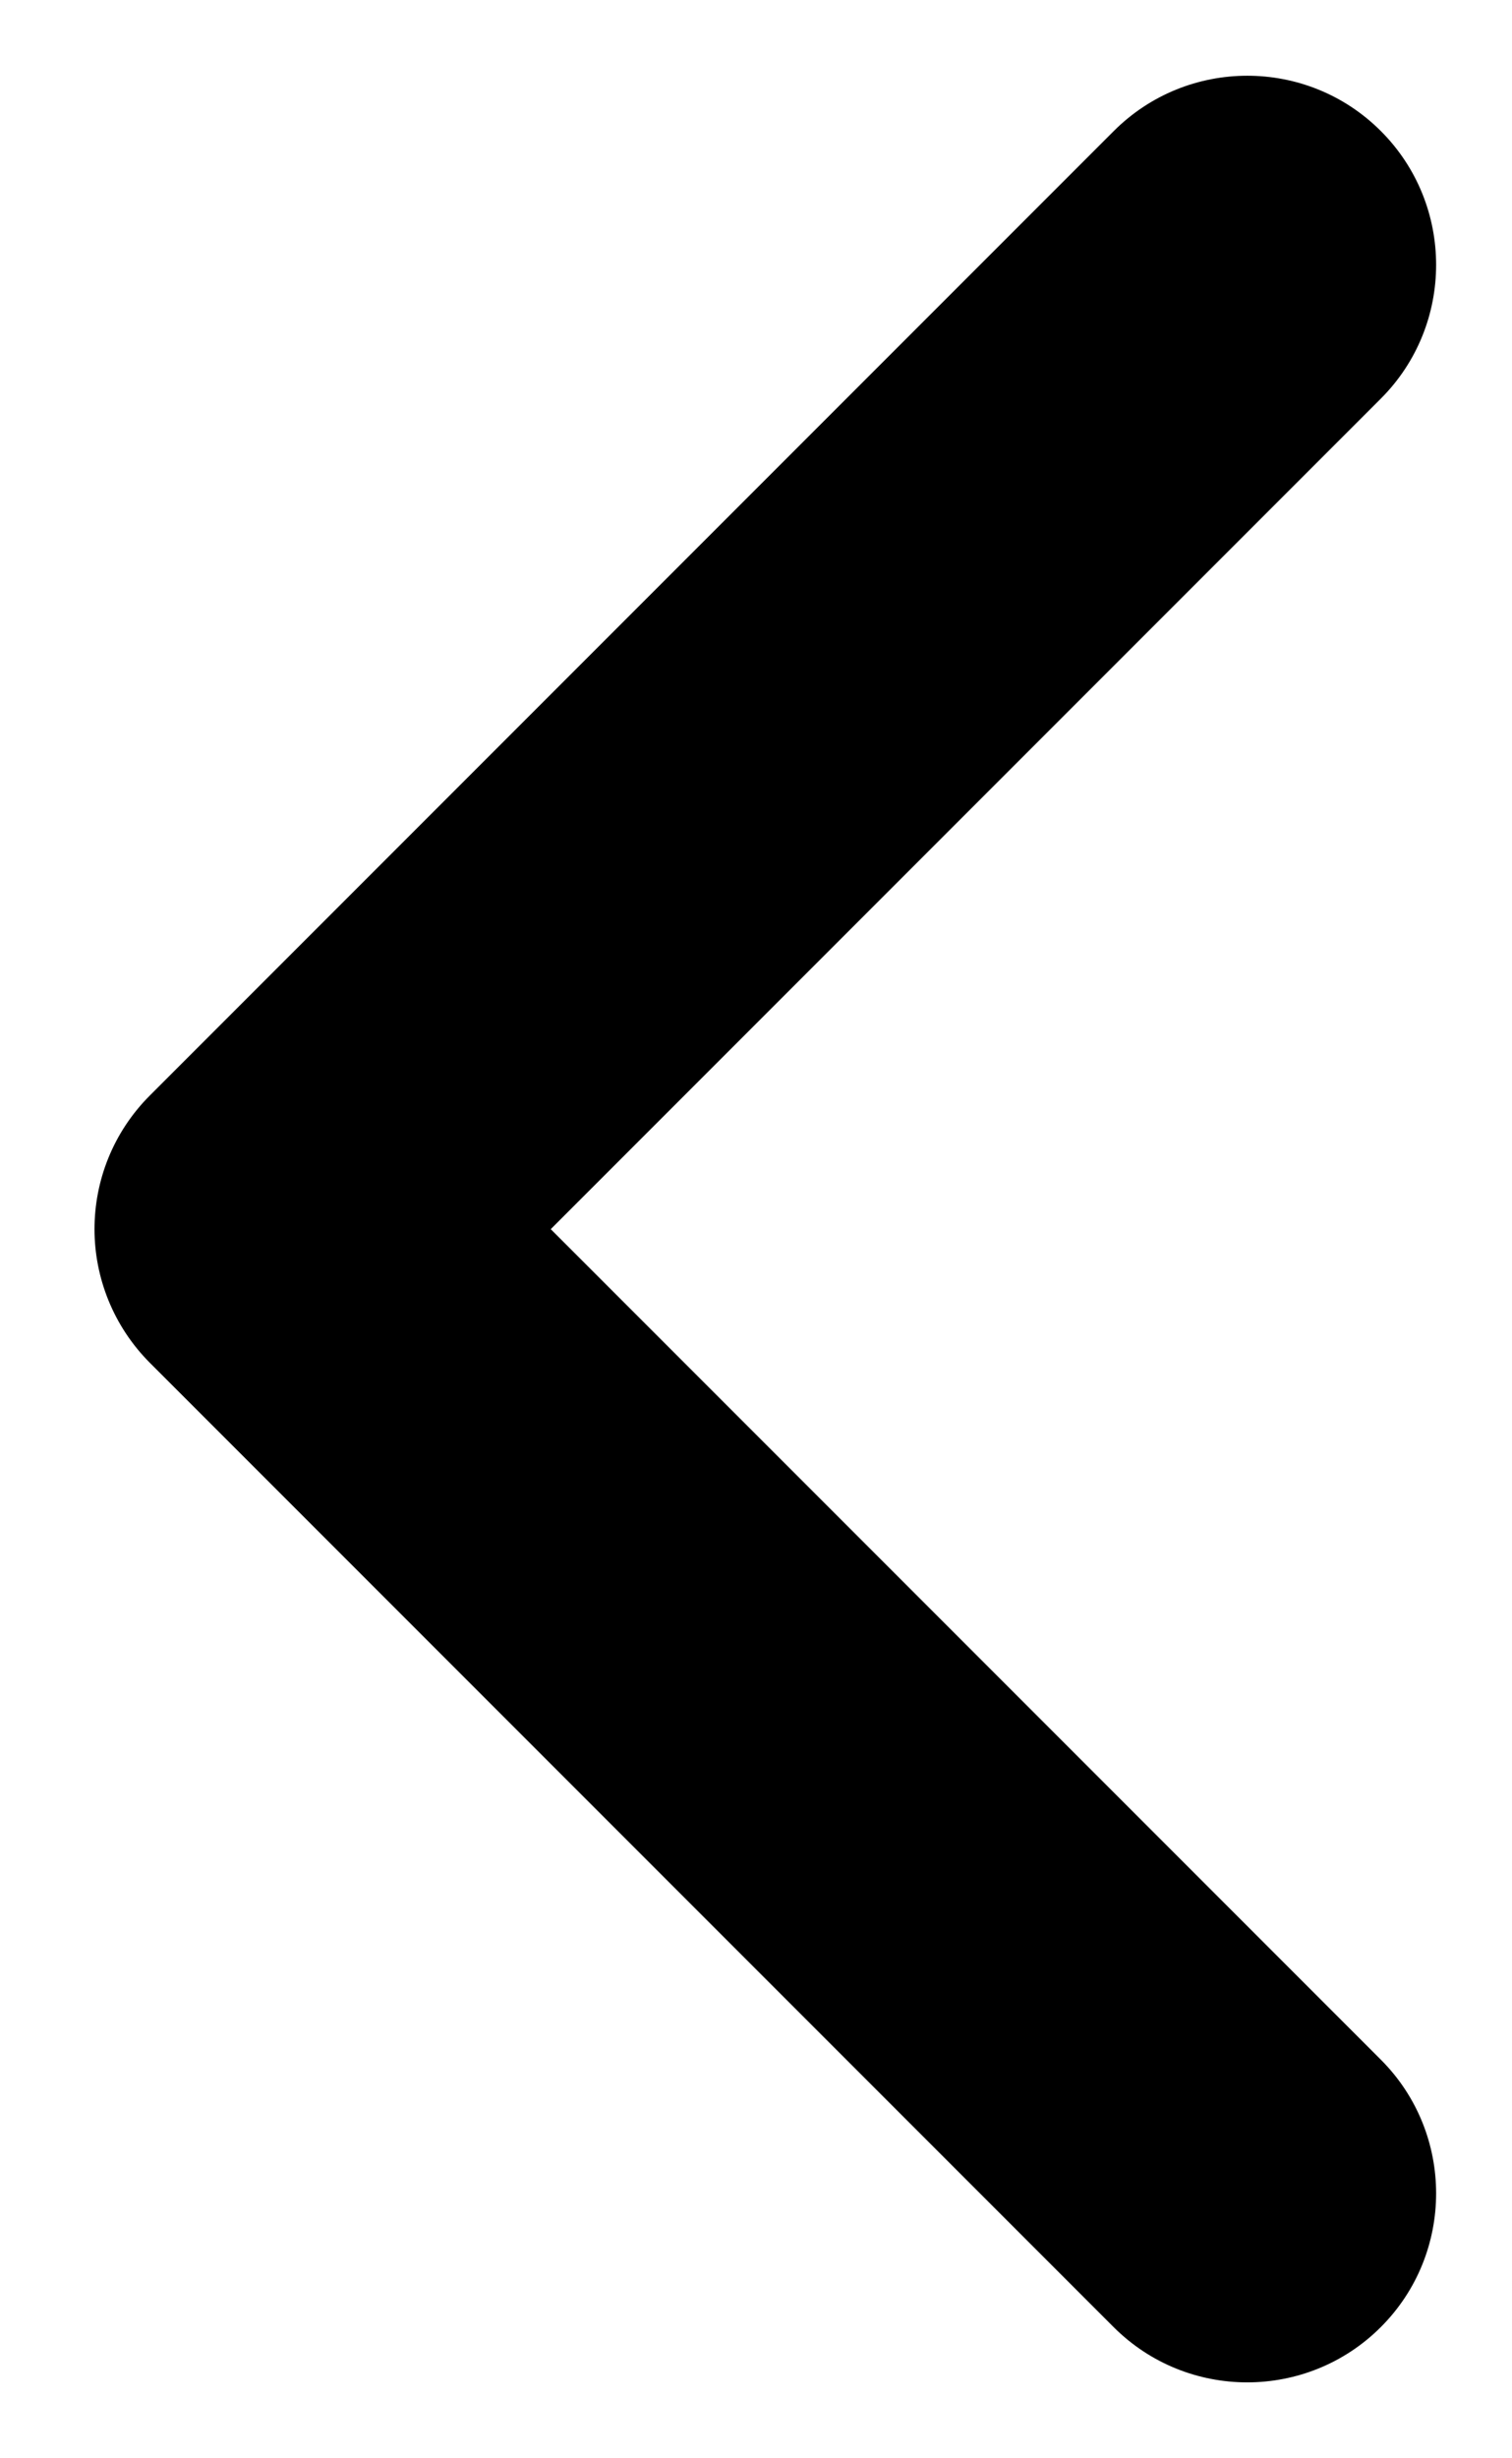 <svg width="8" height="13" viewBox="0 0 8 13" xmlns="http://www.w3.org/2000/svg"><title>icon-left</title><path d="M.5 6.5c0-.256.098-.512.293-.707l5.1-5.1c.39-.39 1.023-.39 1.413 0 .39.39.39 1.025 0 1.415L2.914 6.5l4.392 4.392c.39.39.39 1.024 0 1.414-.39.39-1.024.39-1.414 0l-5.1-5.1C.6 7.013.5 6.757.5 6.5z"/></svg>